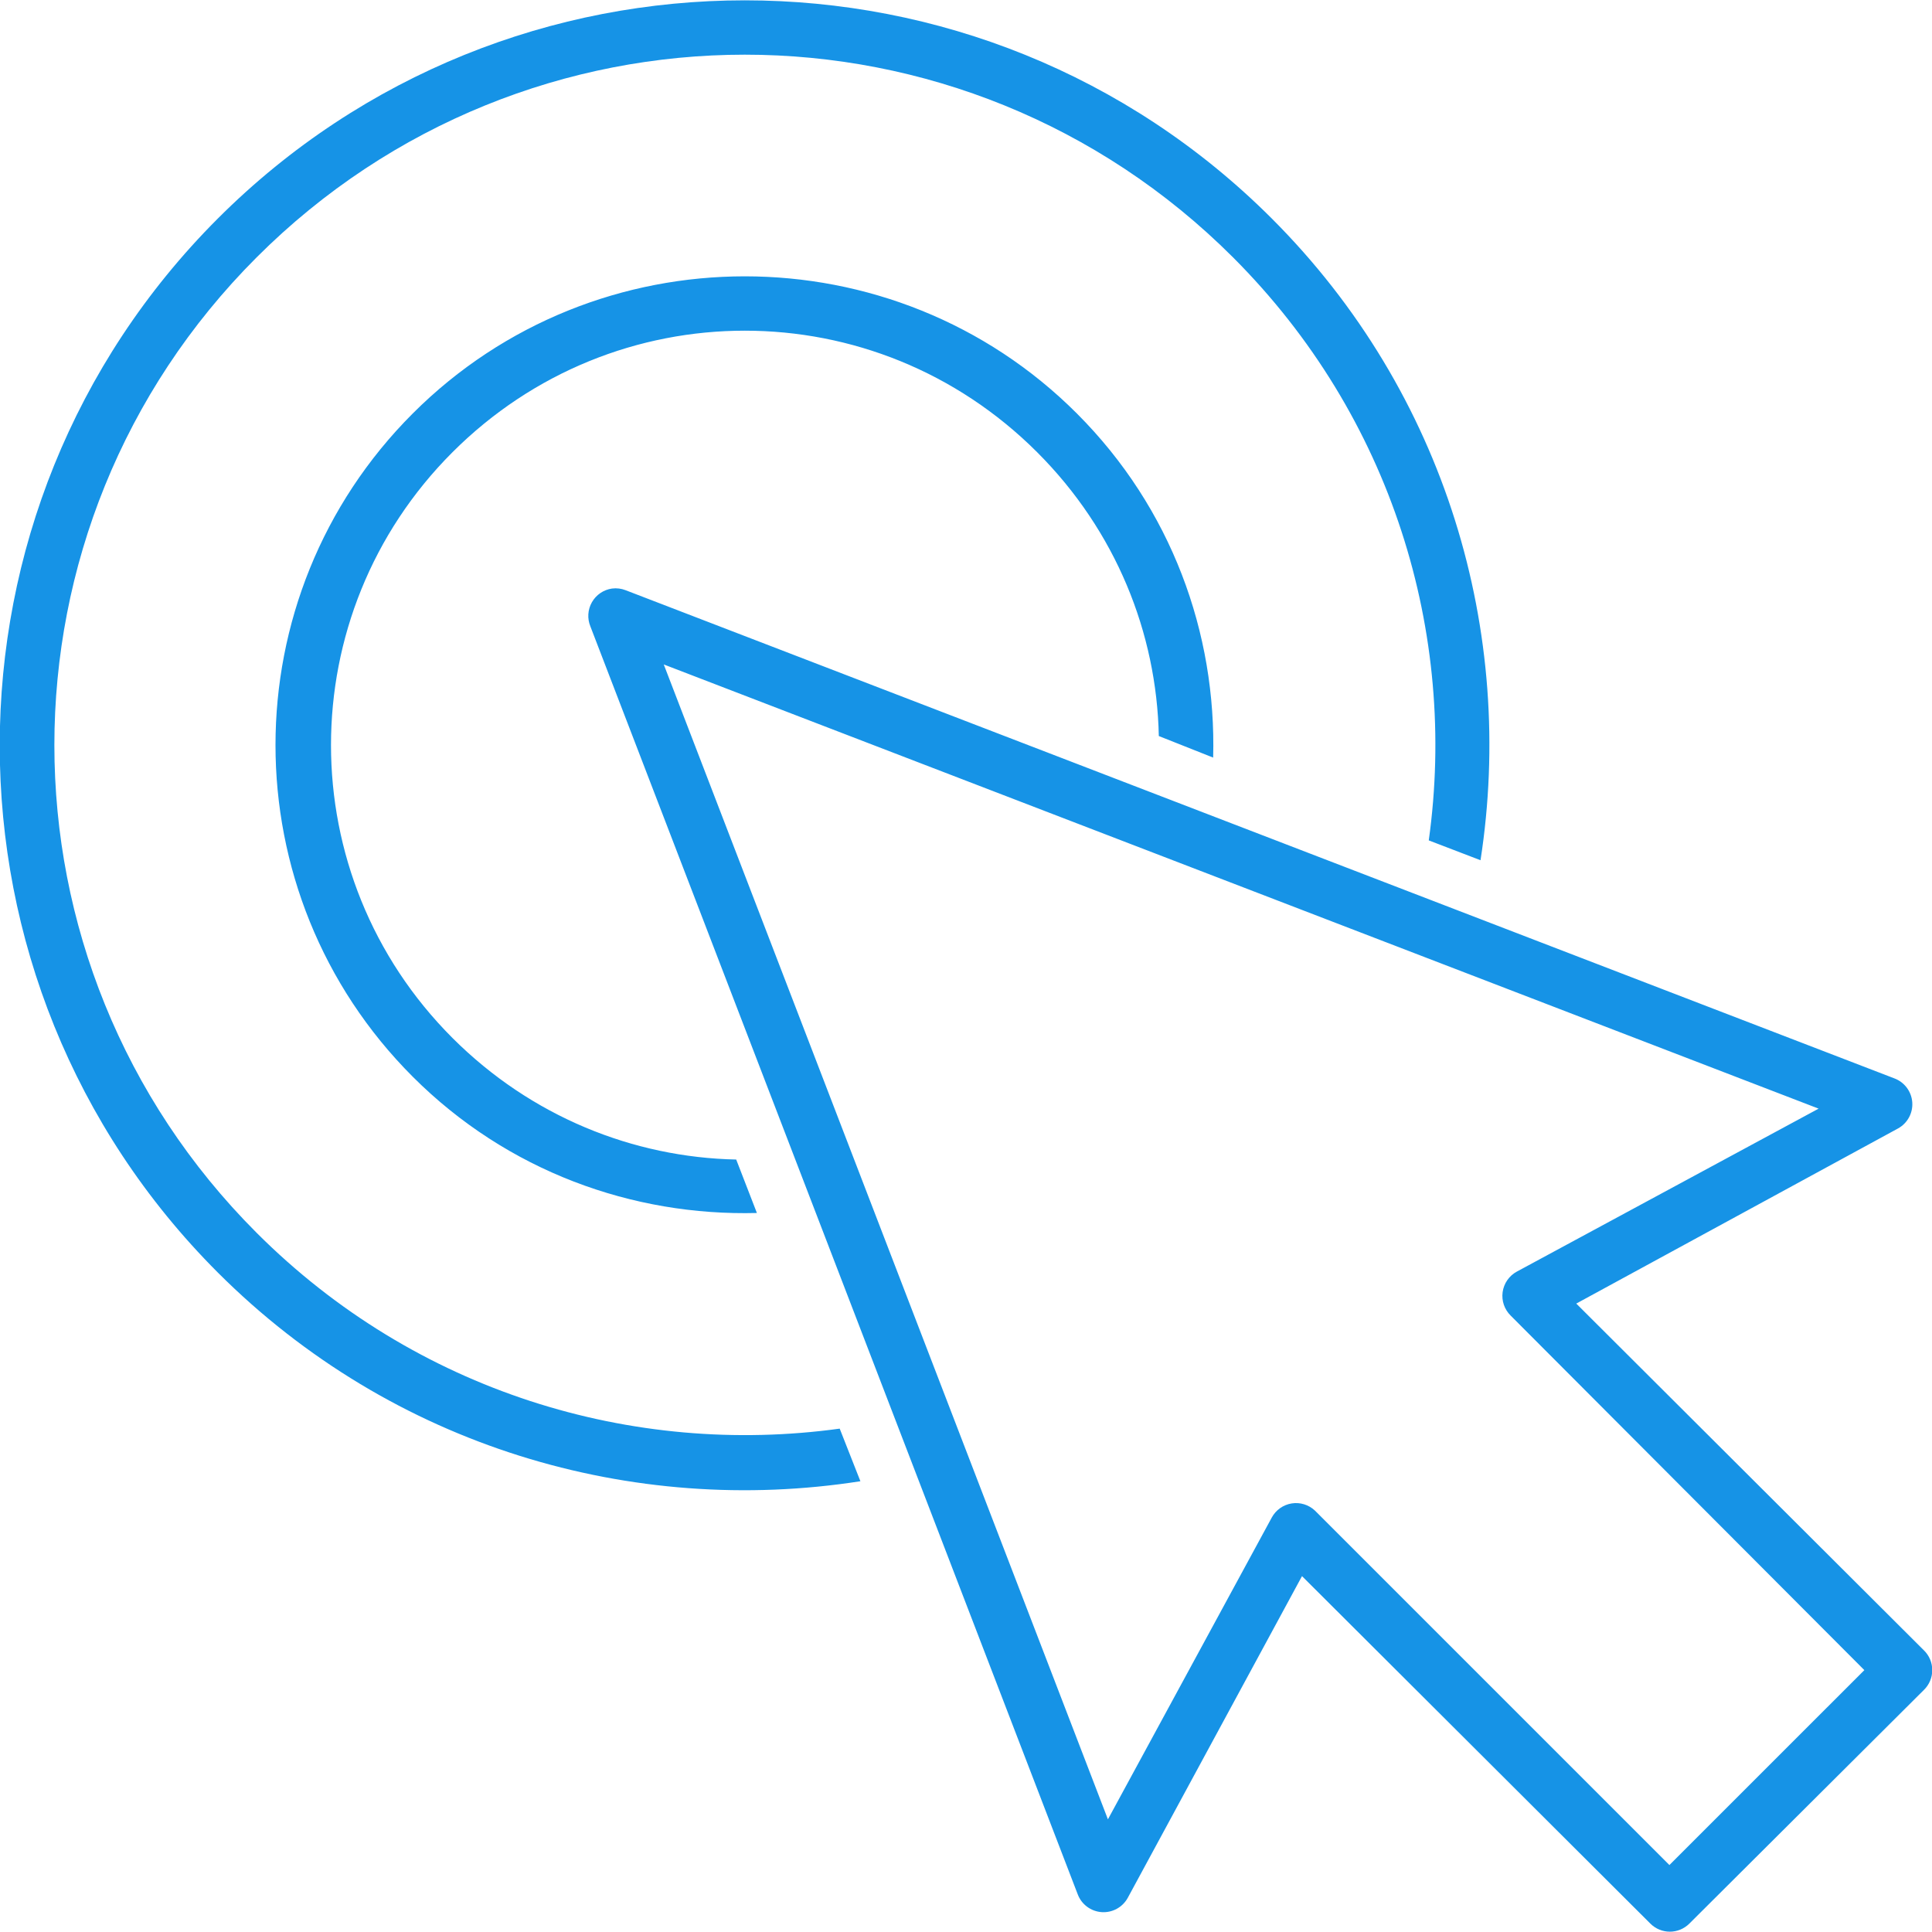 <?xml version="1.0" encoding="UTF-8"?>
<svg width="70px" height="70px" viewBox="0 0 70 70" version="1.1" xmlns="http://www.w3.org/2000/svg" xmlns:xlink="http://www.w3.org/1999/xlink">
    <!-- Generator: Sketch 49 (51002) - http://www.bohemiancoding.com/sketch -->
    <title>noun_975283_1693E6</title>
    <desc>Created with Sketch.</desc>
    <defs></defs>
    <g id="Page-1" stroke="none" stroke-width="1" fill="none" fill-rule="evenodd">
        <g id="noun_975283_1693E6" transform="translate(-1, 0)" fill="#1693E6" fill-rule="nonzero">
            <path d="M27.986,0.012 C21.074,0.012 14.16,2.65 8.892,7.918 C-1.644,18.454 -1.643,35.57 8.892,46.106 C15.229,52.442 23.94,54.953 32.174,53.668 L31.424,51.762 C23.933,52.794 16.06,50.429 10.299,44.668 C0.527,34.897 0.527,19.096 10.299,9.324 C15.184,4.439 21.59,1.981 27.986,1.981 C34.382,1.981 40.788,4.439 45.674,9.324 C51.443,15.093 53.811,22.958 52.767,30.449 L54.642,31.168 C55.916,22.943 53.408,14.246 47.08,7.918 C41.812,2.65 34.898,0.012 27.986,0.012 Z M27.986,10.012 C23.633,10.012 19.27,11.665 15.955,14.981 C9.324,21.611 9.324,32.381 15.955,39.012 C19.382,42.439 23.92,44.065 28.424,43.949 L27.674,42.012 C23.948,41.935 20.246,40.459 17.392,37.606 C11.526,31.739 11.526,22.253 17.392,16.387 C20.325,13.454 24.149,11.981 27.986,11.981 C31.823,11.981 35.647,13.454 38.58,16.387 C41.433,19.24 42.909,22.935 42.986,26.668 L44.955,27.449 C45.076,22.946 43.45,18.413 40.017,14.981 C36.702,11.665 32.339,10.012 27.986,10.012 Z M23.174,21.324 C22.867,21.368 22.599,21.551 22.446,21.82 C22.293,22.089 22.273,22.414 22.392,22.699 L40.049,68.637 C40.187,69.002 40.525,69.253 40.915,69.28 C41.304,69.307 41.674,69.104 41.861,68.762 L48.174,57.106 L60.799,69.699 C61.188,70.085 61.815,70.085 62.205,69.699 L70.705,61.231 C70.9,61.042 71.009,60.783 71.009,60.512 C71.009,60.241 70.9,59.981 70.705,59.793 L58.111,47.231 L69.767,40.887 C70.11,40.7 70.312,40.33 70.285,39.941 C70.258,39.551 70.007,39.213 69.642,39.074 L23.674,21.387 C23.515,21.324 23.343,21.302 23.174,21.324 Z M25.049,24.074 L66.892,40.168 L55.955,46.074 C55.676,46.226 55.487,46.502 55.443,46.816 C55.4,47.13 55.509,47.446 55.736,47.668 L68.549,60.512 L61.486,67.574 L48.642,54.731 C48.416,54.519 48.105,54.423 47.8,54.472 C47.494,54.521 47.228,54.709 47.08,54.981 L41.142,65.918 L25.049,24.074 Z" id="Shape"></path>
        </g>
    </g>
</svg>
